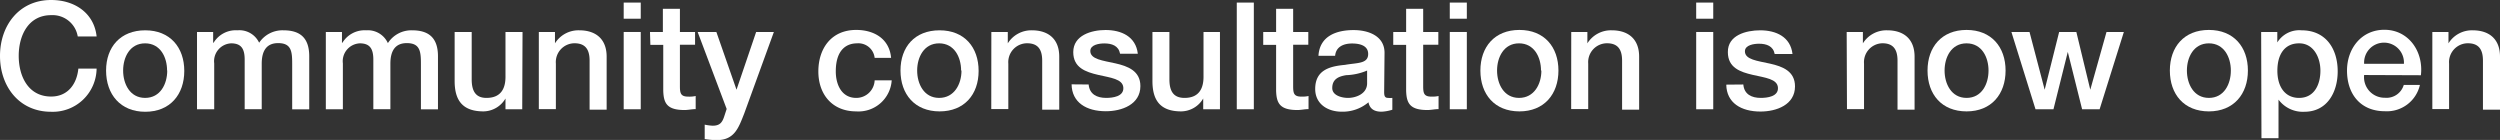 <svg xmlns="http://www.w3.org/2000/svg" viewBox="0 0 329.93 18.47"><rect x="0" y="0" width="329.93" height="18.47" fill="#333333" stroke="none"/><defs><style>.cls-1{fill:#fff;}</style></defs><title>t-white-728</title><g id="Layer_2" data-name="Layer 2"><g id="Layer_1-2" data-name="Layer 1"><path class="cls-1" d="M10.26,4.81A3.37,3.37,0,0,0,6.75,2c-3,0-4.28,2.67-4.28,5.37s1.26,5.37,4.28,5.37c2.19,0,3.39-1.64,3.59-3.69h2.41a5.78,5.78,0,0,1-6,5.7C2.53,14.76,0,11.4,0,7.38S2.53,0,6.75,0c3.17,0,5.68,1.78,6,4.81Z"/><path class="cls-1" d="M14,9.31C14,6.2,15.9,4,19.17,4s5.15,2.25,5.15,5.36-1.87,5.39-5.15,5.39S14,12.45,14,9.31Zm8.05,0c0-1.75-.88-3.59-2.9-3.59s-2.9,1.84-2.9,3.59.89,3.61,2.9,3.61S22.07,11.09,22.07,9.31Z"/><path class="cls-1" d="M26,4.22h2.13V5.64h.06A3.41,3.41,0,0,1,31.34,4,2.88,2.88,0,0,1,34.2,5.64,3.7,3.7,0,0,1,37.4,4c2.15,0,3.41.94,3.41,3.43v7H38.56v-6c0-1.61-.09-2.74-1.85-2.74-1.52,0-2.17,1-2.17,2.72v6H32.29V7.87c0-1.4-.43-2.15-1.79-2.15a2.36,2.36,0,0,0-2.23,2.65v6.05H26Z"/><path class="cls-1" d="M43,4.22h2.13V5.64h.06A3.42,3.42,0,0,1,48.33,4a2.9,2.9,0,0,1,2.86,1.69A3.68,3.68,0,0,1,54.38,4c2.15,0,3.42.94,3.42,3.43v7H55.55v-6c0-1.61-.1-2.74-1.86-2.74-1.52,0-2.17,1-2.17,2.72v6H49.27V7.87c0-1.4-.43-2.15-1.79-2.15a2.36,2.36,0,0,0-2.23,2.65v6.05H43Z"/><path class="cls-1" d="M68.92,14.42H66.71V13h0a3.42,3.42,0,0,1-2.9,1.7c-2.66,0-3.81-1.34-3.81-4V4.22h2.25v6.26c0,1.79.73,2.44,1.95,2.44,1.88,0,2.51-1.2,2.51-2.78V4.22h2.25Z"/><path class="cls-1" d="M71.11,4.22h2.13v1.5l0,0A3.65,3.65,0,0,1,76.45,4c2.21,0,3.61,1.18,3.61,3.47v7H77.81V8c0-1.6-.67-2.29-2-2.29A2.48,2.48,0,0,0,73.36,8.4v6H71.11Z"/><path class="cls-1" d="M82.31.34h2.25V2.47H82.31Zm0,3.88h2.25v10.2H82.31Z"/><path class="cls-1" d="M85.78,4.22h1.7V1.16h2.25V4.22h2V5.9h-2v5.44c0,.93.08,1.41,1.08,1.41a3.82,3.82,0,0,0,1-.08V14.4c-.49,0-1,.12-1.46.12-2.35,0-2.78-.91-2.82-2.6v-6h-1.7Z"/><path class="cls-1" d="M92.07,4.22h2.47l2.66,7.62h0l2.59-7.62h2.34L98.21,15c-.73,1.83-1.26,3.49-3.61,3.49A10.05,10.05,0,0,1,93,18.35v-1.9a6.42,6.42,0,0,0,1.06.14c1.05,0,1.31-.55,1.58-1.42l.26-.79Z"/><path class="cls-1" d="M115.43,7.64a2.16,2.16,0,0,0-2.33-1.92c-1.16,0-2.8.61-2.8,3.71,0,1.7.75,3.49,2.7,3.49a2.42,2.42,0,0,0,2.43-2.32h2.25A4.39,4.39,0,0,1,113,14.7c-3.19,0-5-2.27-5-5.27s1.68-5.48,5-5.48c2.37,0,4.38,1.18,4.6,3.69Z"/><path class="cls-1" d="M118.84,9.31C118.84,6.2,120.71,4,124,4s5.15,2.25,5.15,5.36S127.26,14.7,124,14.7,118.84,12.45,118.84,9.31Zm8,0c0-1.75-.89-3.59-2.9-3.59s-2.9,1.84-2.9,3.59.89,3.61,2.9,3.61S126.89,11.09,126.89,9.31Z"/><path class="cls-1" d="M130.83,4.22H133v1.5l0,0A3.66,3.66,0,0,1,136.18,4c2.21,0,3.61,1.18,3.61,3.47v7h-2.25V8c0-1.6-.67-2.29-2-2.29a2.49,2.49,0,0,0-2.47,2.68v6h-2.25Z"/><path class="cls-1" d="M143.67,11.15c.12,1.3,1.11,1.77,2.31,1.77.85,0,2.33-.17,2.27-1.34s-1.7-1.32-3.33-1.7-3.28-.94-3.28-3c0-2.23,2.41-2.92,4.26-2.92,2.09,0,4,.86,4.26,3.13h-2.34c-.2-1.06-1.09-1.36-2.08-1.36-.65,0-1.85.16-1.85,1,0,1.1,1.66,1.26,3.31,1.63s3.3,1,3.3,3c0,2.43-2.45,3.32-4.56,3.32-2.56,0-4.48-1.15-4.52-3.55Z"/><path class="cls-1" d="M161,14.42h-2.21V13h0a3.41,3.41,0,0,1-2.9,1.7c-2.66,0-3.8-1.34-3.8-4V4.22h2.24v6.26c0,1.79.73,2.44,2,2.44,1.87,0,2.5-1.2,2.5-2.78V4.22H161Z"/><path class="cls-1" d="M163.22.34h2.25V14.42h-2.25Z"/><path class="cls-1" d="M166.71,4.22h1.7V1.16h2.25V4.22h2V5.9h-2v5.44c0,.93.07,1.41,1.08,1.41a3.82,3.82,0,0,0,.95-.08V14.4c-.5,0-1,.12-1.46.12-2.35,0-2.78-.91-2.82-2.6v-6h-1.7Z"/><path class="cls-1" d="M182.67,12.15c0,.56.12.77.53.77a3,3,0,0,0,.55,0v1.56a5.49,5.49,0,0,1-1.42.26c-.9,0-1.55-.32-1.73-1.24a5.28,5.28,0,0,1-3.53,1.24c-1.84,0-3.5-1-3.5-3,0-2.55,2-3,3.93-3.18,1.62-.29,3.06-.12,3.06-1.44,0-1.16-1.21-1.38-2.11-1.38-1.26,0-2.15.51-2.25,1.62H174c.16-2.62,2.39-3.39,4.64-3.39,2,0,4.08.8,4.08,3Zm-2.25-2.84a7.69,7.69,0,0,1-2.76.61c-1,.16-1.84.52-1.84,1.7,0,1,1.29,1.3,2.08,1.3,1,0,2.52-.51,2.52-1.93Z"/><path class="cls-1" d="M183.87,4.22h1.7V1.16h2.25V4.22h2V5.9h-2v5.44c0,.93.08,1.41,1.08,1.41a3.82,3.82,0,0,0,.95-.08V14.4c-.5,0-1,.12-1.46.12-2.35,0-2.78-.91-2.82-2.6v-6h-1.7Z"/><path class="cls-1" d="M191.33.34h2.25V2.47h-2.25Zm0,3.88h2.25v10.2h-2.25Z"/><path class="cls-1" d="M195.37,9.31c0-3.11,1.87-5.36,5.15-5.36s5.15,2.25,5.15,5.36-1.88,5.39-5.15,5.39S195.37,12.45,195.37,9.31Zm8,0c0-1.75-.89-3.59-2.9-3.59s-2.9,1.84-2.9,3.59.89,3.61,2.9,3.61S203.42,11.09,203.42,9.31Z"/><path class="cls-1" d="M207.36,4.22h2.13v1.5l0,0A3.66,3.66,0,0,1,212.71,4c2.21,0,3.61,1.18,3.61,3.47v7h-2.25V8c0-1.6-.67-2.29-2-2.29a2.49,2.49,0,0,0-2.47,2.68v6h-2.25Z"/><path class="cls-1" d="M223.85.34h2.25V2.47h-2.25Zm0,3.88h2.25v10.2h-2.25Z"/><path class="cls-1" d="M230.07,11.15c.11,1.3,1.1,1.77,2.3,1.77.85,0,2.33-.17,2.27-1.34s-1.69-1.32-3.33-1.7-3.28-.94-3.28-3C228,4.64,230.44,4,232.3,4c2.09,0,4,.86,4.26,3.13h-2.35c-.2-1.06-1.09-1.36-2.07-1.36-.65,0-1.86.16-1.86,1,0,1.1,1.66,1.26,3.32,1.63s3.29,1,3.29,3c0,2.43-2.44,3.32-4.56,3.32-2.56,0-4.47-1.15-4.51-3.55Z"/><path class="cls-1" d="M243.71,4.22h2.14v1.5l0,0A3.65,3.65,0,0,1,249.06,4c2.21,0,3.61,1.18,3.61,3.47v7h-2.25V8c0-1.6-.67-2.29-2-2.29A2.49,2.49,0,0,0,246,8.4v6h-2.25Z"/><path class="cls-1" d="M254.38,9.31c0-3.11,1.88-5.36,5.15-5.36s5.15,2.25,5.15,5.36-1.87,5.39-5.15,5.39S254.38,12.45,254.38,9.31Zm8.05,0c0-1.75-.88-3.59-2.9-3.59s-2.9,1.84-2.9,3.59.89,3.61,2.9,3.61S262.43,11.09,262.43,9.31Z"/><path class="cls-1" d="M265.45,4.22h2.39l2,7.62h0l1.91-7.62h2.27l1.84,7.62h0L278,4.22h2.29l-3.2,10.2h-2.31l-1.89-7.57h0L271,14.42h-2.37Z"/><path class="cls-1" d="M286.36,9.31c0-3.11,1.87-5.36,5.15-5.36s5.15,2.25,5.15,5.36-1.88,5.39-5.15,5.39S286.36,12.45,286.36,9.31Zm8.05,0c0-1.75-.89-3.59-2.9-3.59s-2.9,1.84-2.9,3.59.89,3.61,2.9,3.61S294.41,11.09,294.41,9.31Z"/><path class="cls-1" d="M298.41,4.22h2.13V5.6h0A3.41,3.41,0,0,1,303.74,4c3.21,0,4.77,2.44,4.77,5.42,0,2.74-1.38,5.33-4.4,5.33a4,4,0,0,1-3.41-1.6h0v5.09h-2.25Zm5,1.5c-1.89,0-2.86,1.44-2.86,3.61s1.05,3.59,2.86,3.59c2.05,0,2.82-1.81,2.82-3.59S305.3,5.72,303.44,5.72Z"/><path class="cls-1" d="M312,9.9a2.71,2.71,0,0,0,2.74,3,2.37,2.37,0,0,0,2.49-1.69h2.13a4.47,4.47,0,0,1-4.62,3.47c-3.19,0-5-2.23-5-5.37,0-2.9,1.9-5.38,4.93-5.38,3.22,0,5.19,2.9,4.82,6Zm5.25-1.48a2.63,2.63,0,1,0-5.25,0Z"/><path class="cls-1" d="M321,4.22h2.13v1.5l0,0A3.64,3.64,0,0,1,326.32,4c2.21,0,3.61,1.18,3.61,3.47v7h-2.25V8c0-1.6-.67-2.29-2-2.29a2.49,2.49,0,0,0-2.47,2.68v6H321Z"/></g></g></svg>